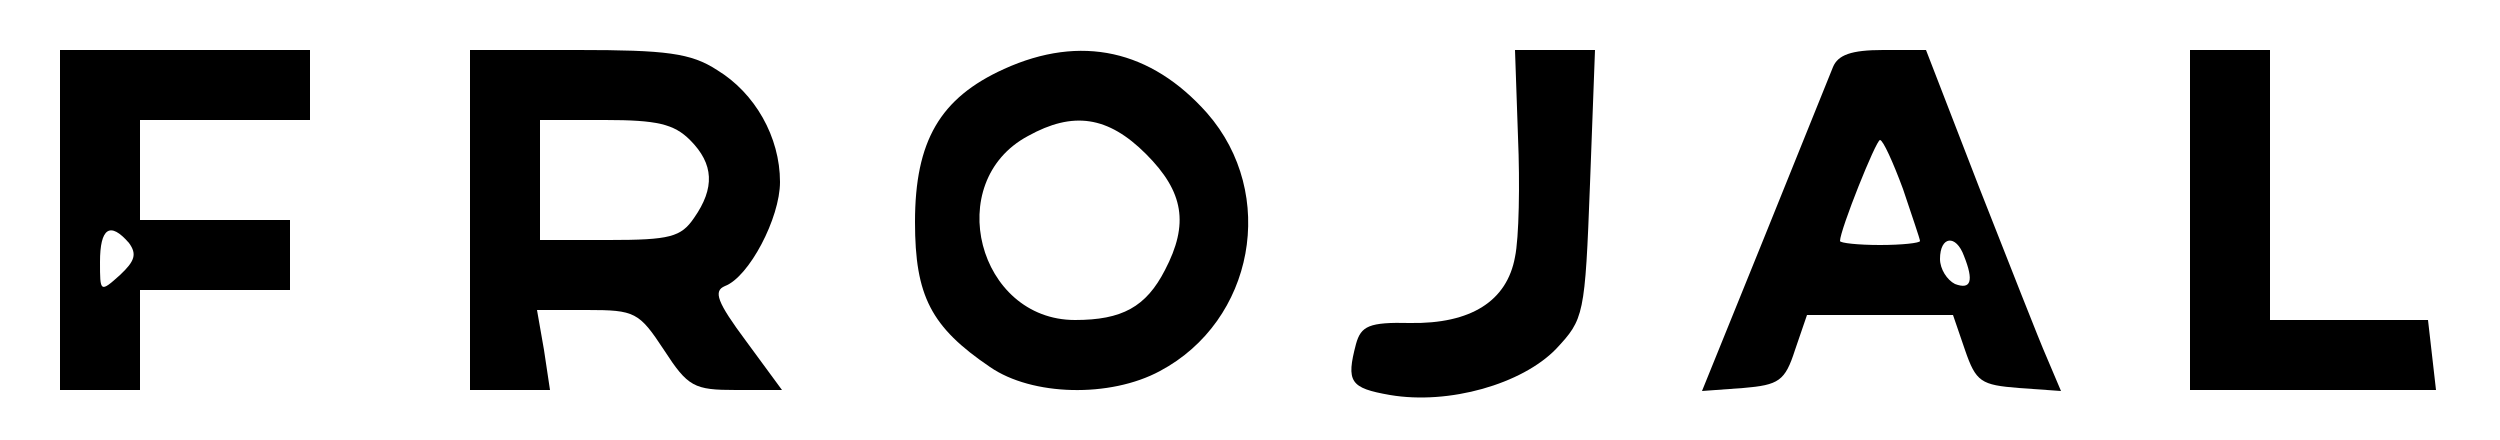 <?xml version="1.0" standalone="no"?>
<!DOCTYPE svg PUBLIC "-//W3C//DTD SVG 20010904//EN"
 "http://www.w3.org/TR/2001/REC-SVG-20010904/DTD/svg10.dtd">
<svg version="1.0" xmlns="http://www.w3.org/2000/svg"
 width="250pt" height="44pt" viewBox="0 0 250 44"
 preserveAspectRatio="xMidYMid meet">
<g transform="translate(0,44) scale(0.1,-0.1)"
fill="#000000" stroke="none">
<path d="M60 220 l0 -170 40 0 40 0 0 50 0 50 75 0 75 0 0 35 0 35 -75 0 -75
0 0 50 0 50 85 0 85 0 0 35 0 35 -125 0 -125 0 0 -170z m69 -23 c8 -11 6 -18
-9 -32 -20 -18 -20 -17 -20 13 0 34 10 41 29 19z"/>
<path d="M470 220 l0 -170 40 0 40 0 -6 40 -7 40 50 0 c48 0 52 -2 77 -40 24
-37 30 -40 72 -40 l46 0 -36 49 c-29 39 -33 50 -21 55 24 9 55 68 55 104 0 45
-25 89 -63 112 -26 17 -51 20 -139 20 l-108 0 0 -170z m220 80 c24 -24 25 -48
4 -78 -13 -19 -24 -22 -85 -22 l-69 0 0 60 0 60 65 0 c52 0 69 -4 85 -20z"/>
<path d="M1004 371 c-64 -29 -89 -72 -89 -153 0 -74 16 -105 75 -145 42 -29
120 -31 170 -4 94 50 118 177 47 258 -56 63 -126 79 -203 44z m142 -85 c38
-38 43 -70 19 -116 -19 -37 -43 -50 -90 -50 -97 0 -133 138 -47 184 45 25 80
20 118 -18z"/>
<path d="M1518 303 c2 -47 1 -101 -3 -120 -8 -44 -44 -67 -105 -66 -41 1 -49
-3 -54 -21 -10 -38 -6 -44 34 -51 59 -10 132 11 166 46 28 30 29 33 34 165 l5
134 -40 0 -40 0 3 -87z"/>
<path d="M1833 373 c-4 -10 -35 -87 -69 -171 l-62 -153 41 3 c36 3 42 7 52 38
l12 35 73 0 73 0 12 -35 c11 -32 16 -35 54 -38 l42 -3 -14 33 c-8 18 -38 95
-68 171 l-53 137 -43 0 c-32 0 -45 -5 -50 -17z m70 -122 c9 -27 17 -50 17 -52
0 -2 -18 -4 -40 -4 -22 0 -40 2 -40 4 0 11 36 101 40 101 3 0 13 -22 23 -49z
m61 -67 c10 -25 7 -34 -9 -28 -8 4 -15 15 -15 25 0 23 16 25 24 3z"/>
<path d="M2190 220 l0 -170 123 0 123 0 -4 35 -4 35 -79 0 -79 0 0 135 0 135
-40 0 -40 0 0 -170z"/>
</g>
</svg>

